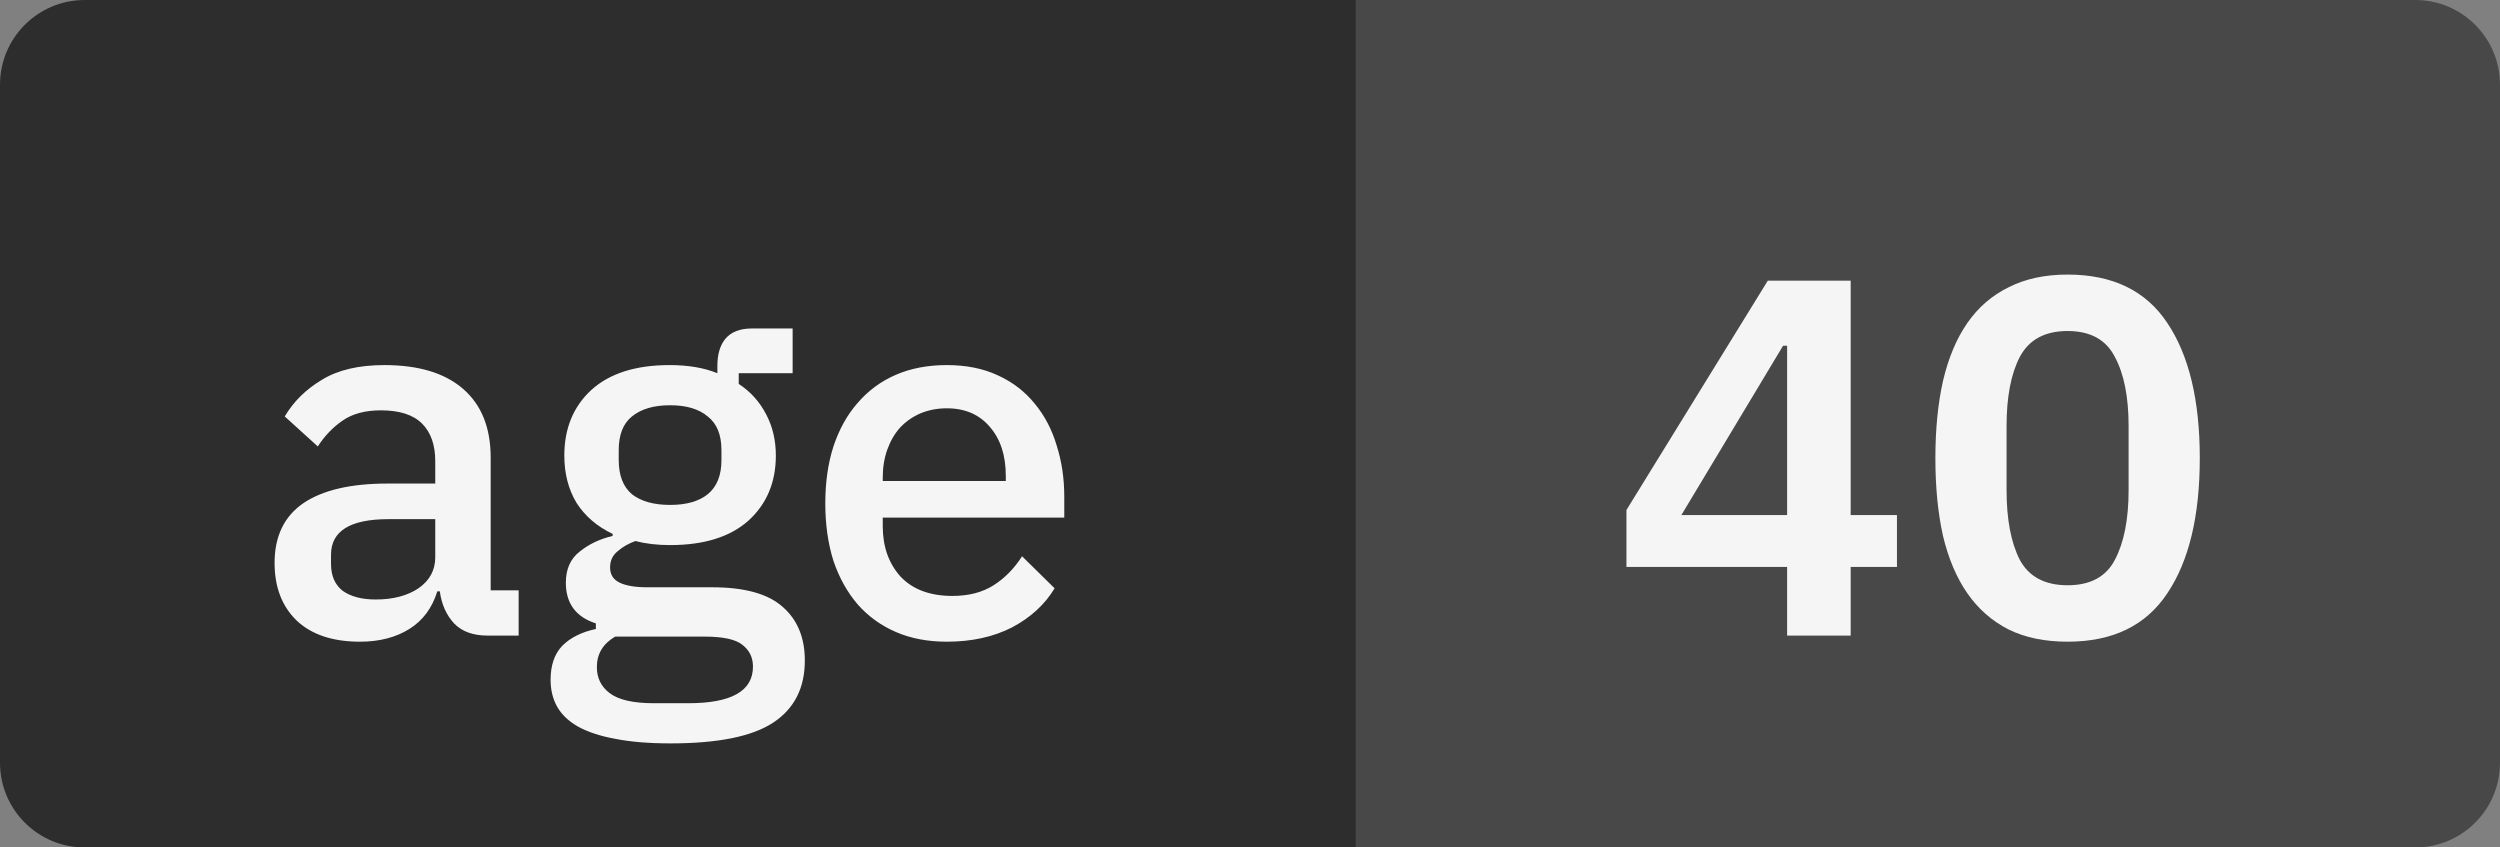 <svg width="59" height="20" viewBox="0 0 59 20" fill="none" xmlns="http://www.w3.org/2000/svg">
<rect x="0" y="0" width="59" height="20" fill="#808080" stroke="none"/>
<path d="M0 2C0 0.895 0.895 0 2 0H32V20H2C0.895 20 0 19.105 0 18V2Z" fill="#2D2D2D"/>
<path d="M11.508 15C11.164 15 10.9 14.904 10.716 14.712C10.532 14.512 10.42 14.26 10.38 13.956H10.32C10.2 14.348 9.98 14.644 9.66 14.844C9.34 15.044 8.952 15.144 8.496 15.144C7.848 15.144 7.348 14.976 6.996 14.64C6.652 14.304 6.48 13.852 6.48 13.284C6.48 12.66 6.704 12.192 7.152 11.88C7.608 11.568 8.272 11.412 9.144 11.412H10.272V10.884C10.272 10.5 10.168 10.204 9.96 9.996C9.752 9.788 9.428 9.684 8.988 9.684C8.62 9.684 8.32 9.764 8.088 9.924C7.856 10.084 7.66 10.288 7.5 10.536L6.72 9.828C6.928 9.476 7.22 9.188 7.596 8.964C7.972 8.732 8.464 8.616 9.072 8.616C9.88 8.616 10.5 8.804 10.932 9.18C11.364 9.556 11.58 10.096 11.58 10.8V13.932H12.24V15H11.508ZM8.868 14.148C9.276 14.148 9.612 14.06 9.876 13.884C10.14 13.7 10.272 13.456 10.272 13.152V12.252H9.168C8.264 12.252 7.812 12.532 7.812 13.092V13.308C7.812 13.588 7.904 13.8 8.088 13.944C8.28 14.08 8.54 14.148 8.868 14.148ZM18.994 15.588C18.994 16.236 18.746 16.724 18.25 17.052C17.754 17.38 16.946 17.544 15.826 17.544C15.314 17.544 14.878 17.508 14.518 17.436C14.166 17.372 13.874 17.276 13.642 17.148C13.418 17.02 13.254 16.864 13.15 16.68C13.046 16.496 12.994 16.284 12.994 16.044C12.994 15.7 13.086 15.432 13.27 15.24C13.462 15.048 13.726 14.916 14.062 14.844V14.712C13.59 14.56 13.354 14.24 13.354 13.752C13.354 13.432 13.462 13.188 13.678 13.02C13.894 12.844 14.154 12.72 14.458 12.648V12.6C14.09 12.424 13.806 12.18 13.606 11.868C13.414 11.548 13.318 11.176 13.318 10.752C13.318 10.112 13.53 9.596 13.954 9.204C14.386 8.812 15.002 8.616 15.802 8.616C16.242 8.616 16.618 8.68 16.93 8.808V8.64C16.93 8.36 16.994 8.144 17.122 7.992C17.258 7.832 17.466 7.752 17.746 7.752H18.706V8.808H17.434V9.06C17.714 9.244 17.93 9.484 18.082 9.78C18.234 10.068 18.31 10.392 18.31 10.752C18.31 11.384 18.094 11.896 17.662 12.288C17.23 12.672 16.614 12.864 15.814 12.864C15.51 12.864 15.238 12.832 14.998 12.768C14.838 12.824 14.698 12.904 14.578 13.008C14.458 13.104 14.398 13.232 14.398 13.392C14.398 13.56 14.474 13.68 14.626 13.752C14.778 13.824 14.994 13.86 15.274 13.86H16.81C17.578 13.86 18.134 14.016 18.478 14.328C18.822 14.632 18.994 15.052 18.994 15.588ZM17.77 15.732C17.77 15.516 17.686 15.344 17.518 15.216C17.358 15.088 17.062 15.024 16.63 15.024H14.518C14.23 15.192 14.086 15.432 14.086 15.744C14.086 16 14.186 16.204 14.386 16.356C14.594 16.516 14.942 16.596 15.43 16.596H16.246C17.262 16.596 17.77 16.308 17.77 15.732ZM15.814 11.916C16.198 11.916 16.494 11.832 16.702 11.664C16.918 11.488 17.026 11.22 17.026 10.86V10.62C17.026 10.26 16.918 9.996 16.702 9.828C16.494 9.652 16.198 9.564 15.814 9.564C15.43 9.564 15.13 9.652 14.914 9.828C14.706 9.996 14.602 10.26 14.602 10.62V10.86C14.602 11.22 14.706 11.488 14.914 11.664C15.13 11.832 15.43 11.916 15.814 11.916ZM22.345 15.144C21.897 15.144 21.497 15.068 21.145 14.916C20.793 14.764 20.493 14.548 20.245 14.268C19.997 13.98 19.805 13.636 19.669 13.236C19.541 12.828 19.477 12.376 19.477 11.88C19.477 11.384 19.541 10.936 19.669 10.536C19.805 10.128 19.997 9.784 20.245 9.504C20.493 9.216 20.793 8.996 21.145 8.844C21.497 8.692 21.897 8.616 22.345 8.616C22.801 8.616 23.201 8.696 23.545 8.856C23.897 9.016 24.189 9.24 24.421 9.528C24.653 9.808 24.825 10.136 24.937 10.512C25.057 10.888 25.117 11.292 25.117 11.724V12.216H20.833V12.42C20.833 12.9 20.973 13.296 21.253 13.608C21.541 13.912 21.949 14.064 22.477 14.064C22.861 14.064 23.185 13.98 23.449 13.812C23.713 13.644 23.937 13.416 24.121 13.128L24.889 13.884C24.657 14.268 24.321 14.576 23.881 14.808C23.441 15.032 22.929 15.144 22.345 15.144ZM22.345 9.636C22.121 9.636 21.913 9.676 21.721 9.756C21.537 9.836 21.377 9.948 21.241 10.092C21.113 10.236 21.013 10.408 20.941 10.608C20.869 10.808 20.833 11.028 20.833 11.268V11.352H23.737V11.232C23.737 10.752 23.613 10.368 23.365 10.08C23.117 9.784 22.777 9.636 22.345 9.636Z" fill="#F5F5F5"/>
<path d="M32 0H57C58.105 0 59 0.895 59 2V18C59 19.105 58.105 20 57 20H32V0Z" fill="#484848"/>
<path d="M42.176 15V13.38H38.384V12.036L41.72 6.624H43.676V12.156H44.768V13.38H43.676V15H42.176ZM39.68 12.156H42.176V8.16H42.08L39.68 12.156ZM48.795 15.144C48.259 15.144 47.795 15.048 47.403 14.856C47.011 14.656 46.687 14.372 46.431 14.004C46.175 13.636 45.983 13.184 45.855 12.648C45.735 12.112 45.675 11.5 45.675 10.812C45.675 10.132 45.735 9.524 45.855 8.988C45.983 8.444 46.175 7.988 46.431 7.62C46.687 7.252 47.011 6.972 47.403 6.78C47.795 6.58 48.259 6.48 48.795 6.48C49.859 6.48 50.643 6.86 51.147 7.62C51.659 8.38 51.915 9.444 51.915 10.812C51.915 12.18 51.659 13.244 51.147 14.004C50.643 14.764 49.859 15.144 48.795 15.144ZM48.795 13.812C49.331 13.812 49.703 13.612 49.911 13.212C50.127 12.804 50.235 12.256 50.235 11.568V10.056C50.235 9.368 50.127 8.824 49.911 8.424C49.703 8.016 49.331 7.812 48.795 7.812C48.259 7.812 47.883 8.016 47.667 8.424C47.459 8.824 47.355 9.368 47.355 10.056V11.568C47.355 12.256 47.459 12.804 47.667 13.212C47.883 13.612 48.259 13.812 48.795 13.812Z" fill="#F5F5F5"/>
</svg>
